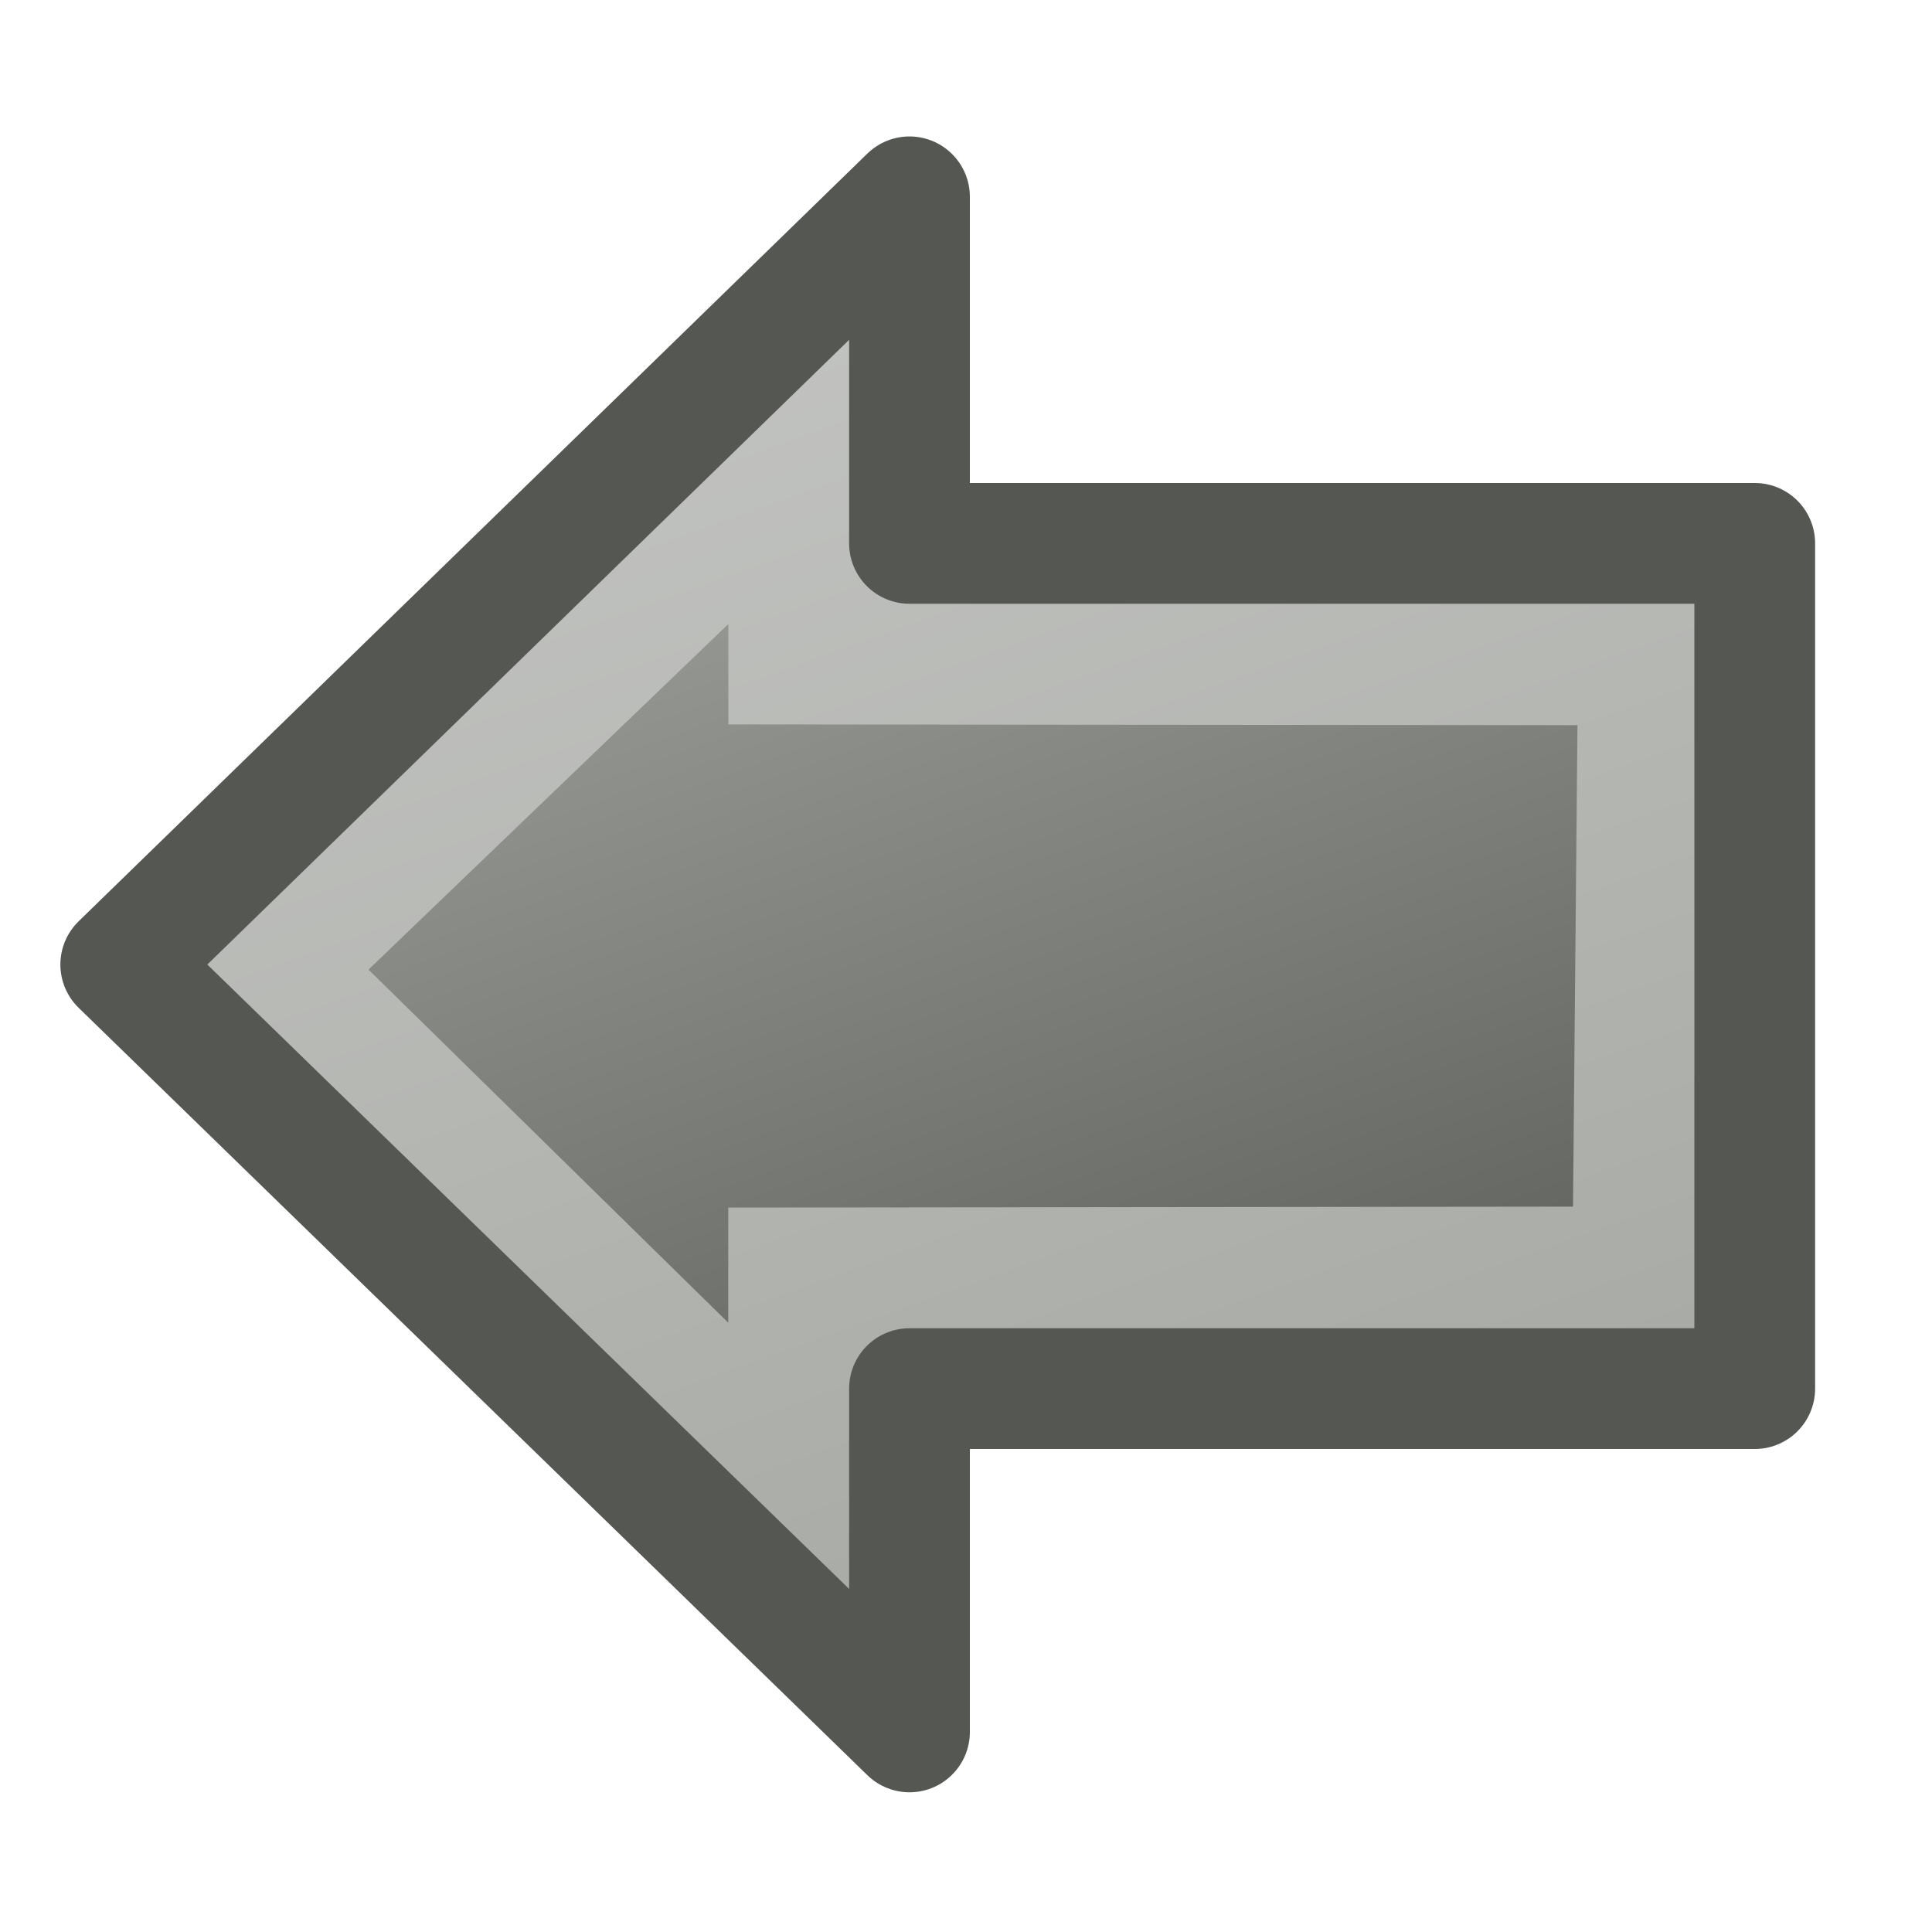 <?xml version="1.0" encoding="UTF-8" standalone="no"?>
<svg xmlns:rdf="http://www.w3.org/1999/02/22-rdf-syntax-ns#" xmlns="http://www.w3.org/2000/svg" height="16" width="16" version="1.1" xmlns:cc="http://creativecommons.org/ns#" xmlns:dc="http://purl.org/dc/elements/1.1/">
<defs>
<linearGradient id="b" y2="32.074" gradientUnits="userSpaceOnUse" x2="7.688" gradientTransform="matrix(.718 0 0 .718 -.274 24.962)" y1="10.035" x1="15.59">
<stop stop-color="#b4b6b2" offset="0"/>
<stop stop-color="#464844" offset="1"/>
</linearGradient>
<linearGradient id="a" y2="32.074" gradientUnits="userSpaceOnUse" x2="7.688" gradientTransform="matrix(.718 0 0 .718 -.274 24.962)" y1="10.035" x1="15.59">
<stop stop-color="#c8c9c7" offset="0"/>
<stop stop-color="#a0a39d" offset="1"/>
</linearGradient>
</defs>
<g transform="translate(0,-32)">
<g transform="translate(-.5)">
<g transform="matrix(-1 0 0 1 16.532 0)">
<path d="m9.25 35.408v1.842l-7.039 0.006 0.051 5.486 6.989 0.008s0 1.988 0 1.991l4.806-4.717z" fill-rule="evenodd" stroke="url(#a)" stroke-width="1.5" fill="url(#b)"/>
<path stroke-linejoin="round" d="m8.5 33.63v2.87h-7v7h7v2.843l6.532-6.355z" stroke="#555753" stroke-linecap="round" fill="none"/>
</g>
</g>
</g>
</svg>
